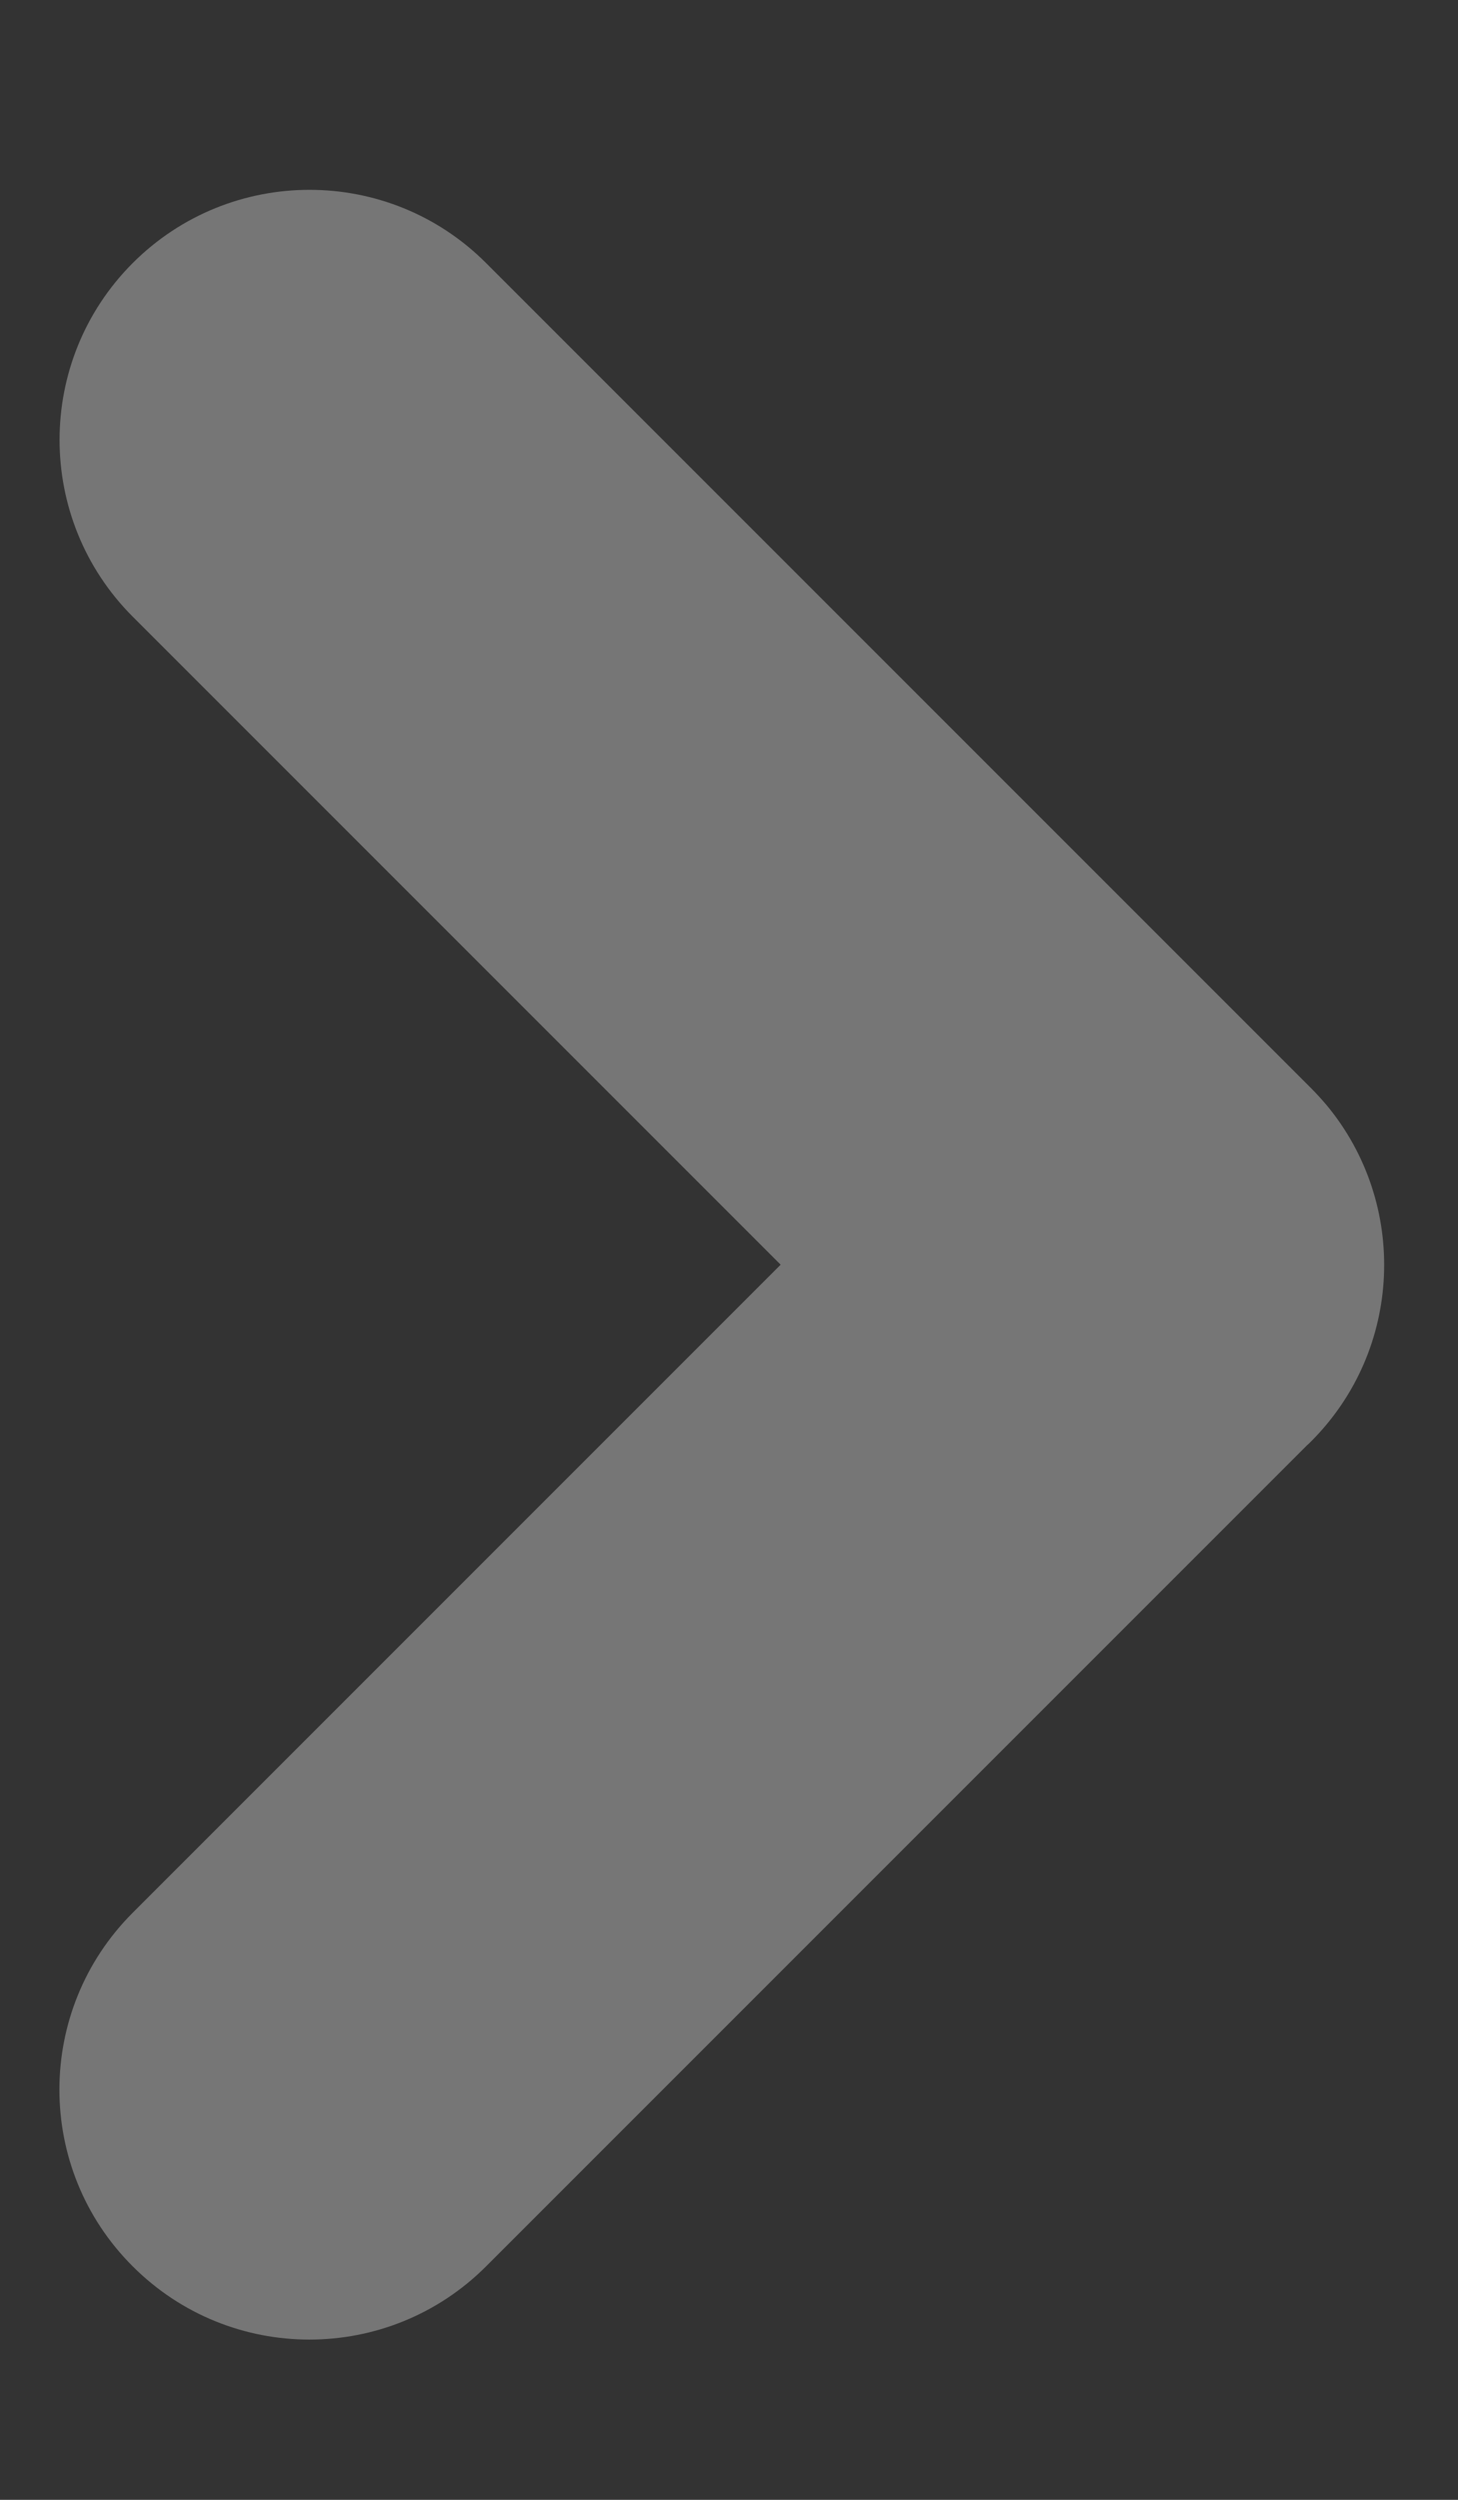 <svg width="7" height="12" viewBox="0 0 7 12" fill="none" xmlns="http://www.w3.org/2000/svg">
<rect x="0" y="0" width="7" height="12" fill="#333333" stroke="none"/>
<path fill-rule="evenodd" clip-rule="evenodd" d="M6.288 5.217C6.29 5.219 6.292 5.221 6.294 5.223C6.321 5.25 6.346 5.278 6.37 5.306C6.761 5.778 6.736 6.478 6.294 6.92C6.288 6.926 6.282 6.932 6.275 6.938L2.334 10.879C1.865 11.348 1.106 11.348 0.637 10.879C0.168 10.411 0.168 9.651 0.637 9.182L3.748 6.071L0.637 2.96C0.169 2.491 0.169 1.732 0.637 1.263C1.106 0.794 1.866 0.794 2.334 1.263L6.288 5.217Z" fill="white" fill-opacity="0.33"/>
</svg>
